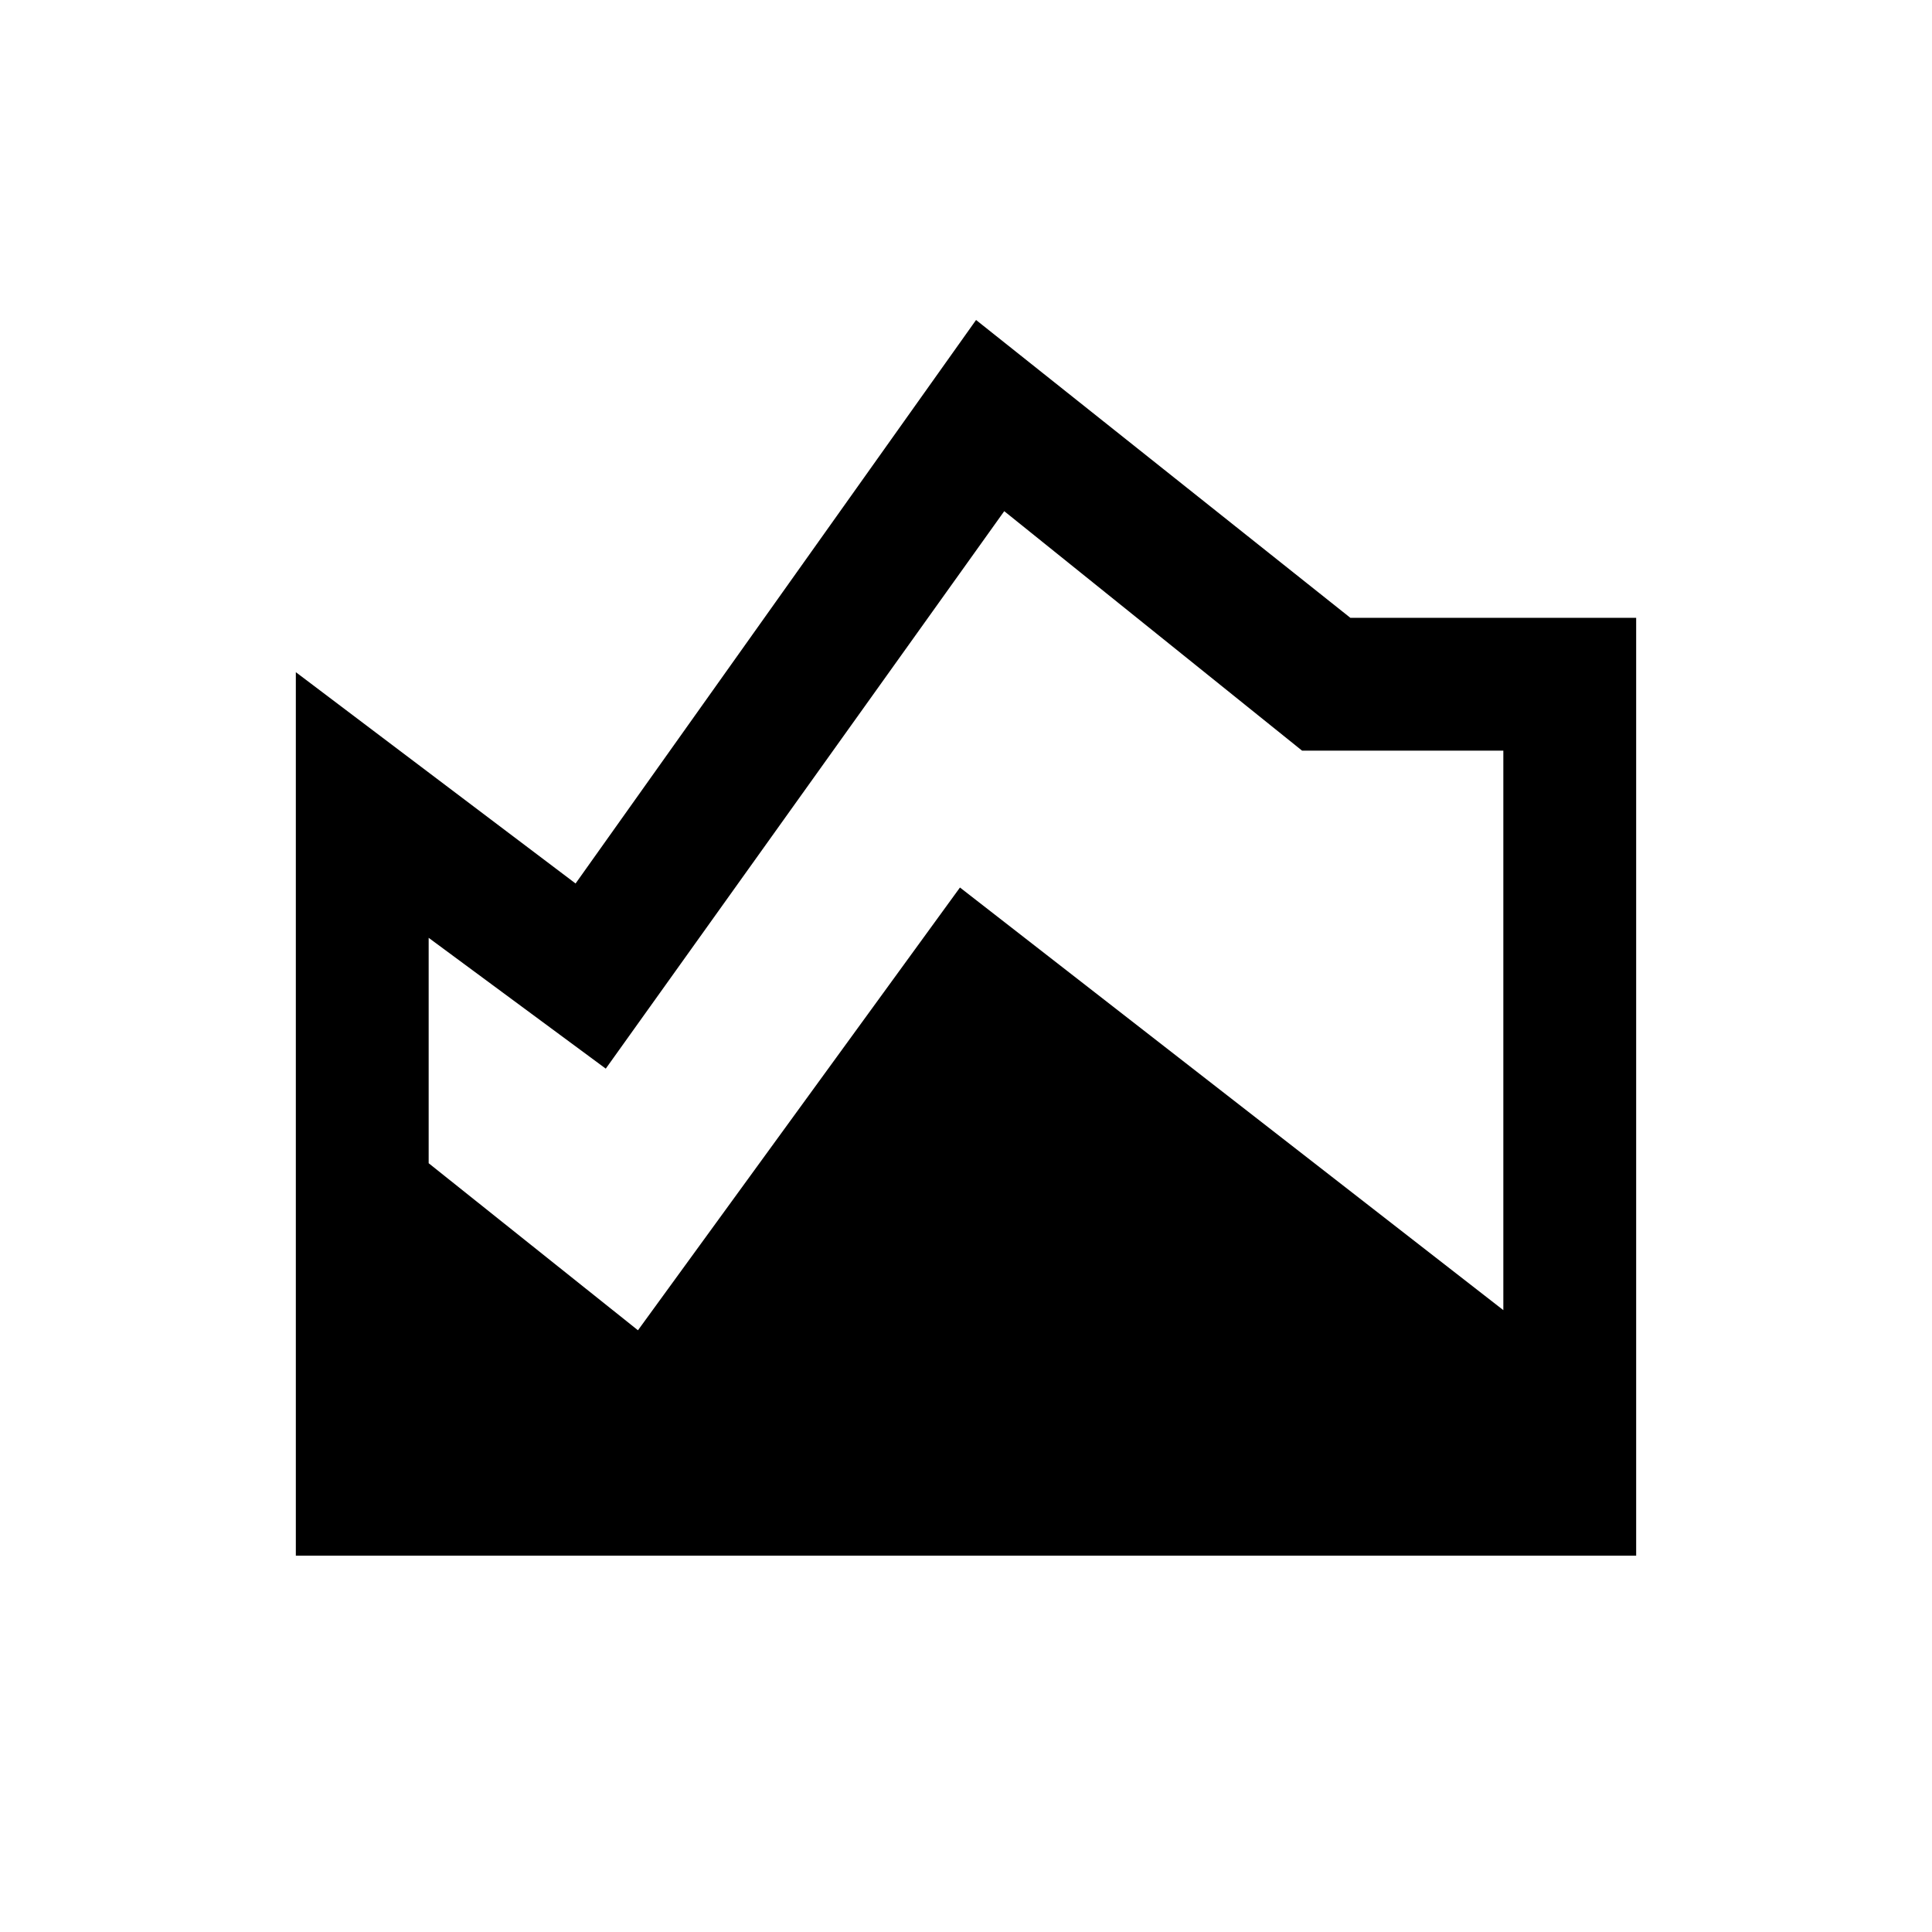 <svg xmlns="http://www.w3.org/2000/svg" height="24" width="24"><path d="M3.675 19.325V8.35L7.15 10.975L12.125 3.975L16.775 7.675H20.325V19.325ZM7.925 16.525 11.925 11.025 18.675 16.275V9.325H16.175L12.475 6.35L7.525 13.275L5.325 11.65V14.45Z"/></svg>